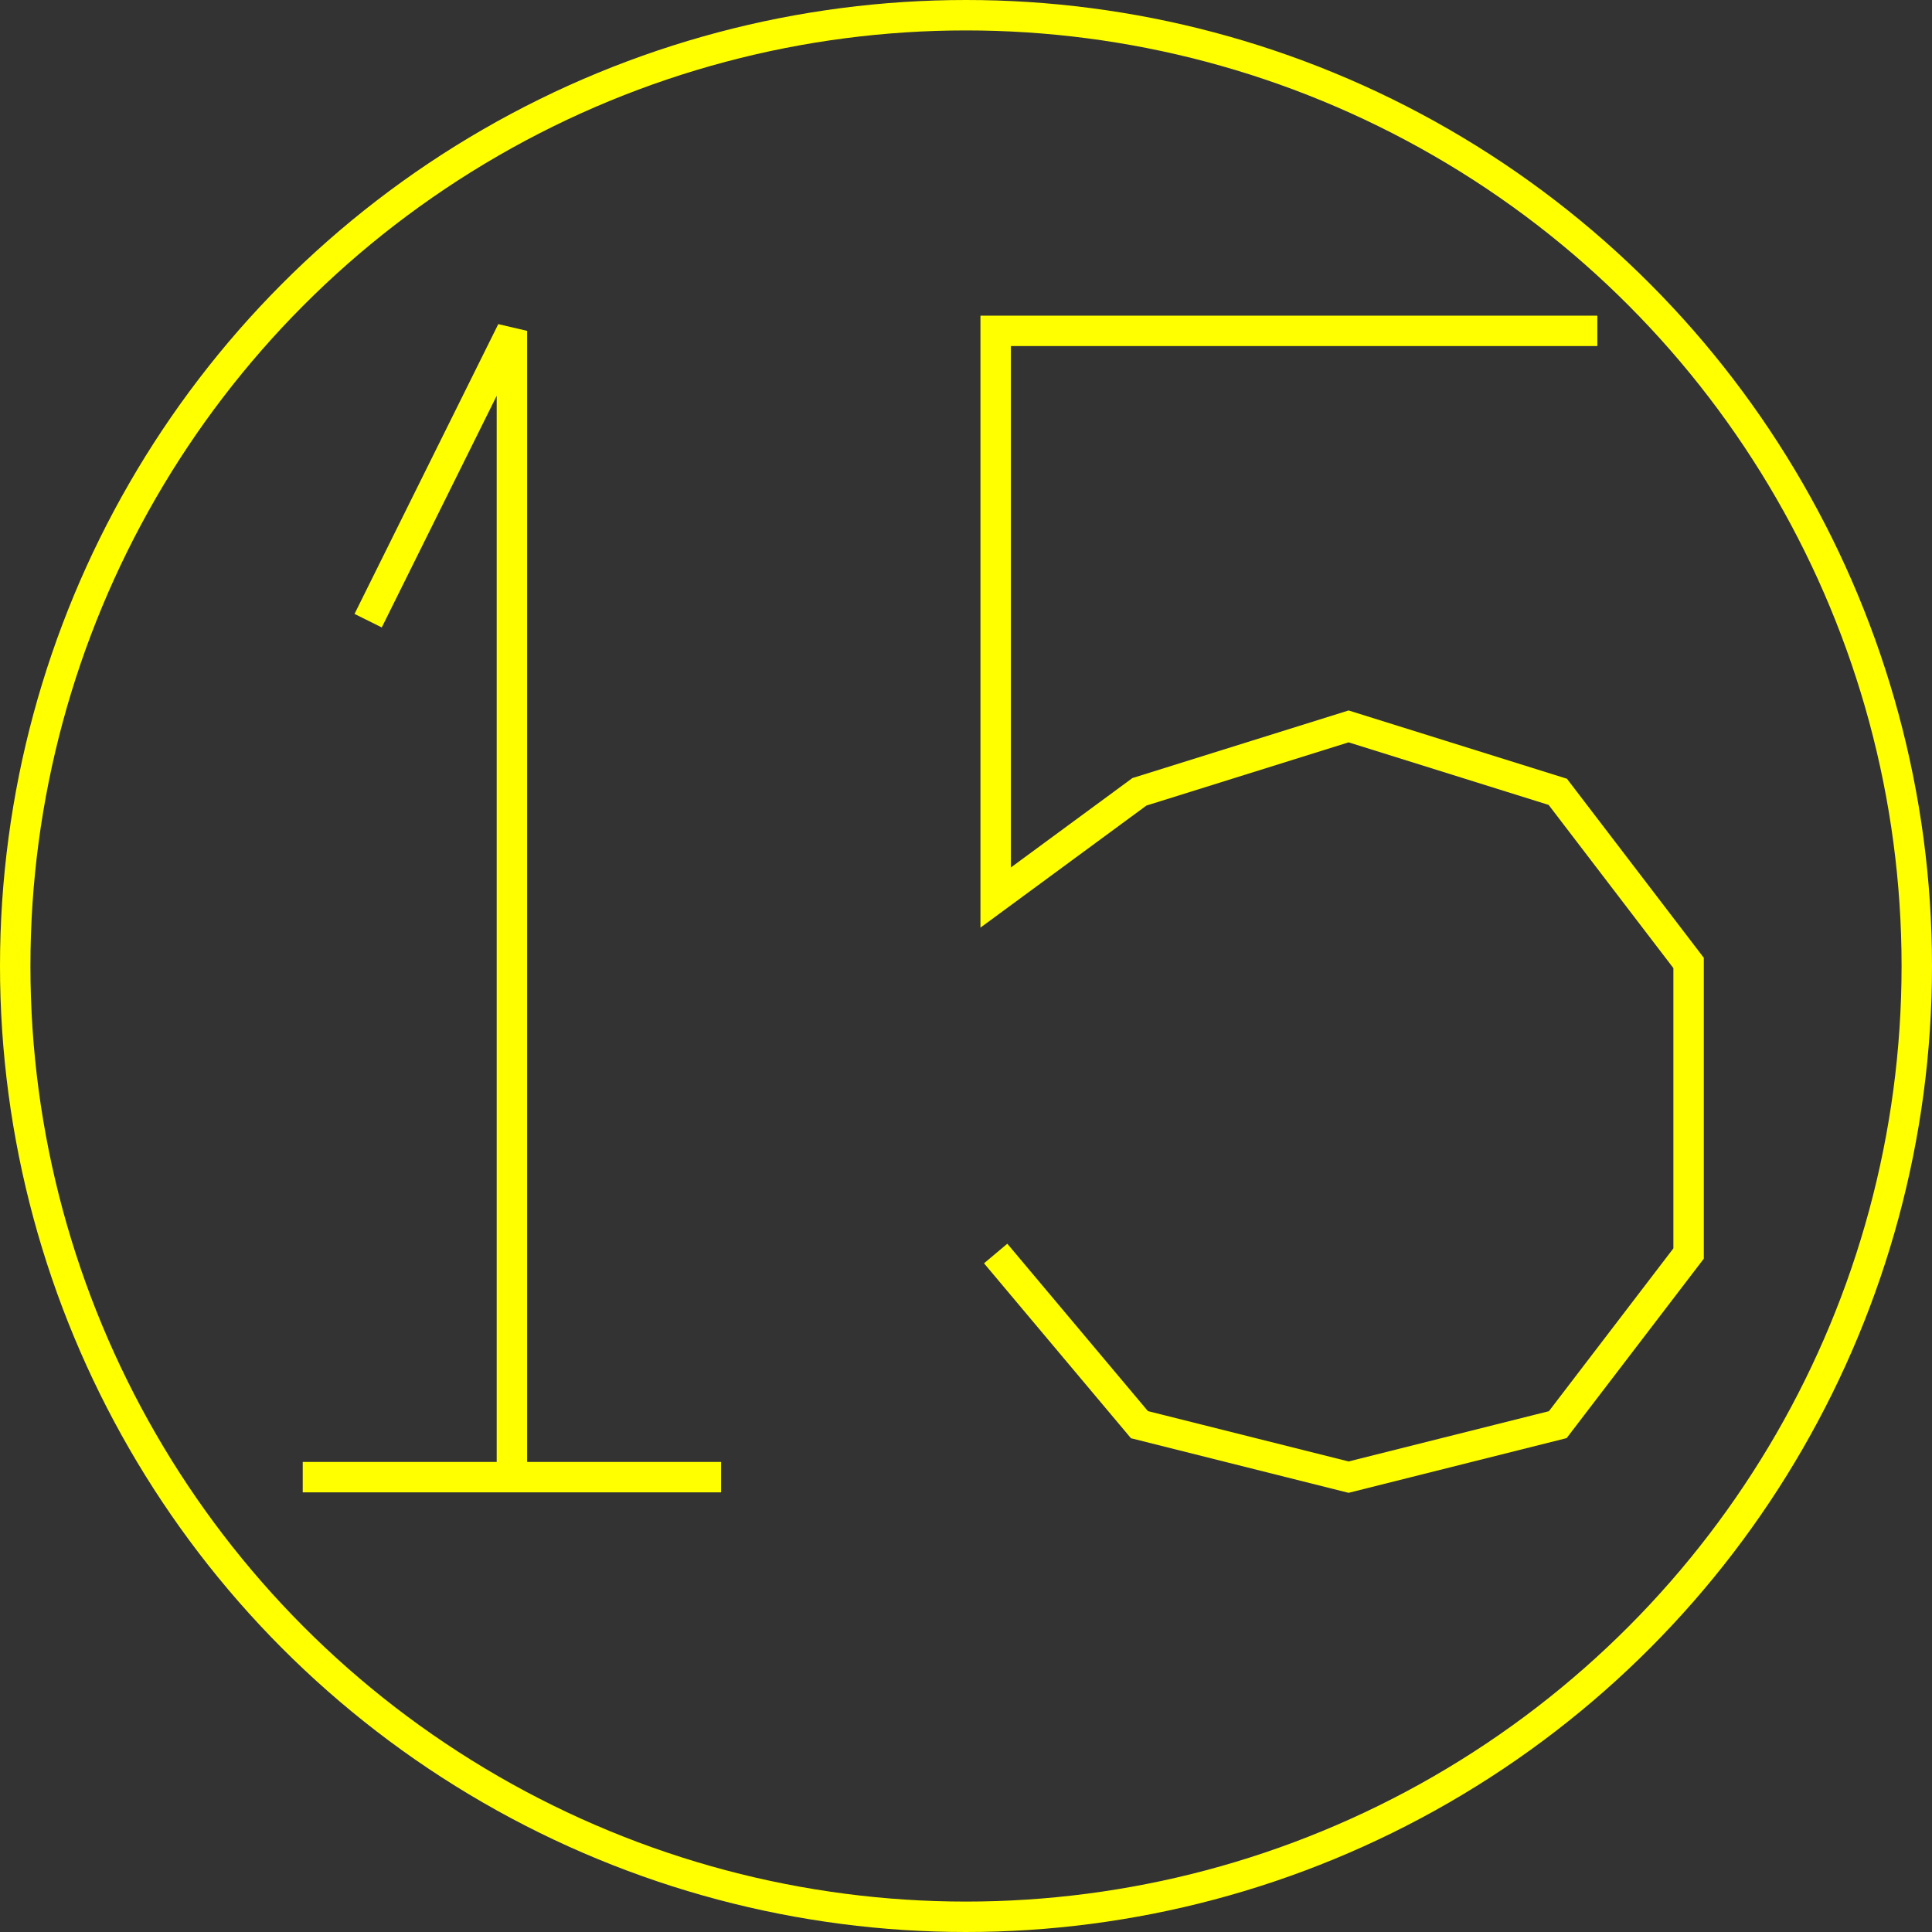 <?xml version='1.0' encoding='UTF-8'?>

<!DOCTYPE svg PUBLIC '-//W3C//DTD SVG 1.1//EN'
'http://www.w3.org/Graphics/SVG/1.1/DTD/svg11.dtd'>

<svg viewBox='-127 -127 254 254' width='127.0' height='127.0'
 version='1.1' xmlns='http://www.w3.org/2000/svg'>

<rect x="-127" y="-127" width="254" height="254" fill="#333333" stroke="none"/>

<g transform='rotate(0 0,0) scale(1, -1)' stroke-width='4' stroke='black' fill='none'>

  <g id='layer74' stroke='#FFFF00' fill='none'>
    <circle cx='0.000' cy='0.000' r='125' />
    <line x1='-87.200' y1='-67.200' x2='-32.200' y2='-67.200' />
    <polyline fill='none' points='-59.700,-67.200 -59.700,83.500 -78.600,45.400 ' />
    <polyline fill='none' points='83.000,83.500 3.900,83.500 3.900,9.000 22.800,22.900 50.300,31.500 77.800,22.900 95.000,0.400 95.000,-37.800 77.800,-60.300 50.300,-67.200 22.800,-60.300 3.900,-37.800 ' />
  </g>


</g>
</svg>
